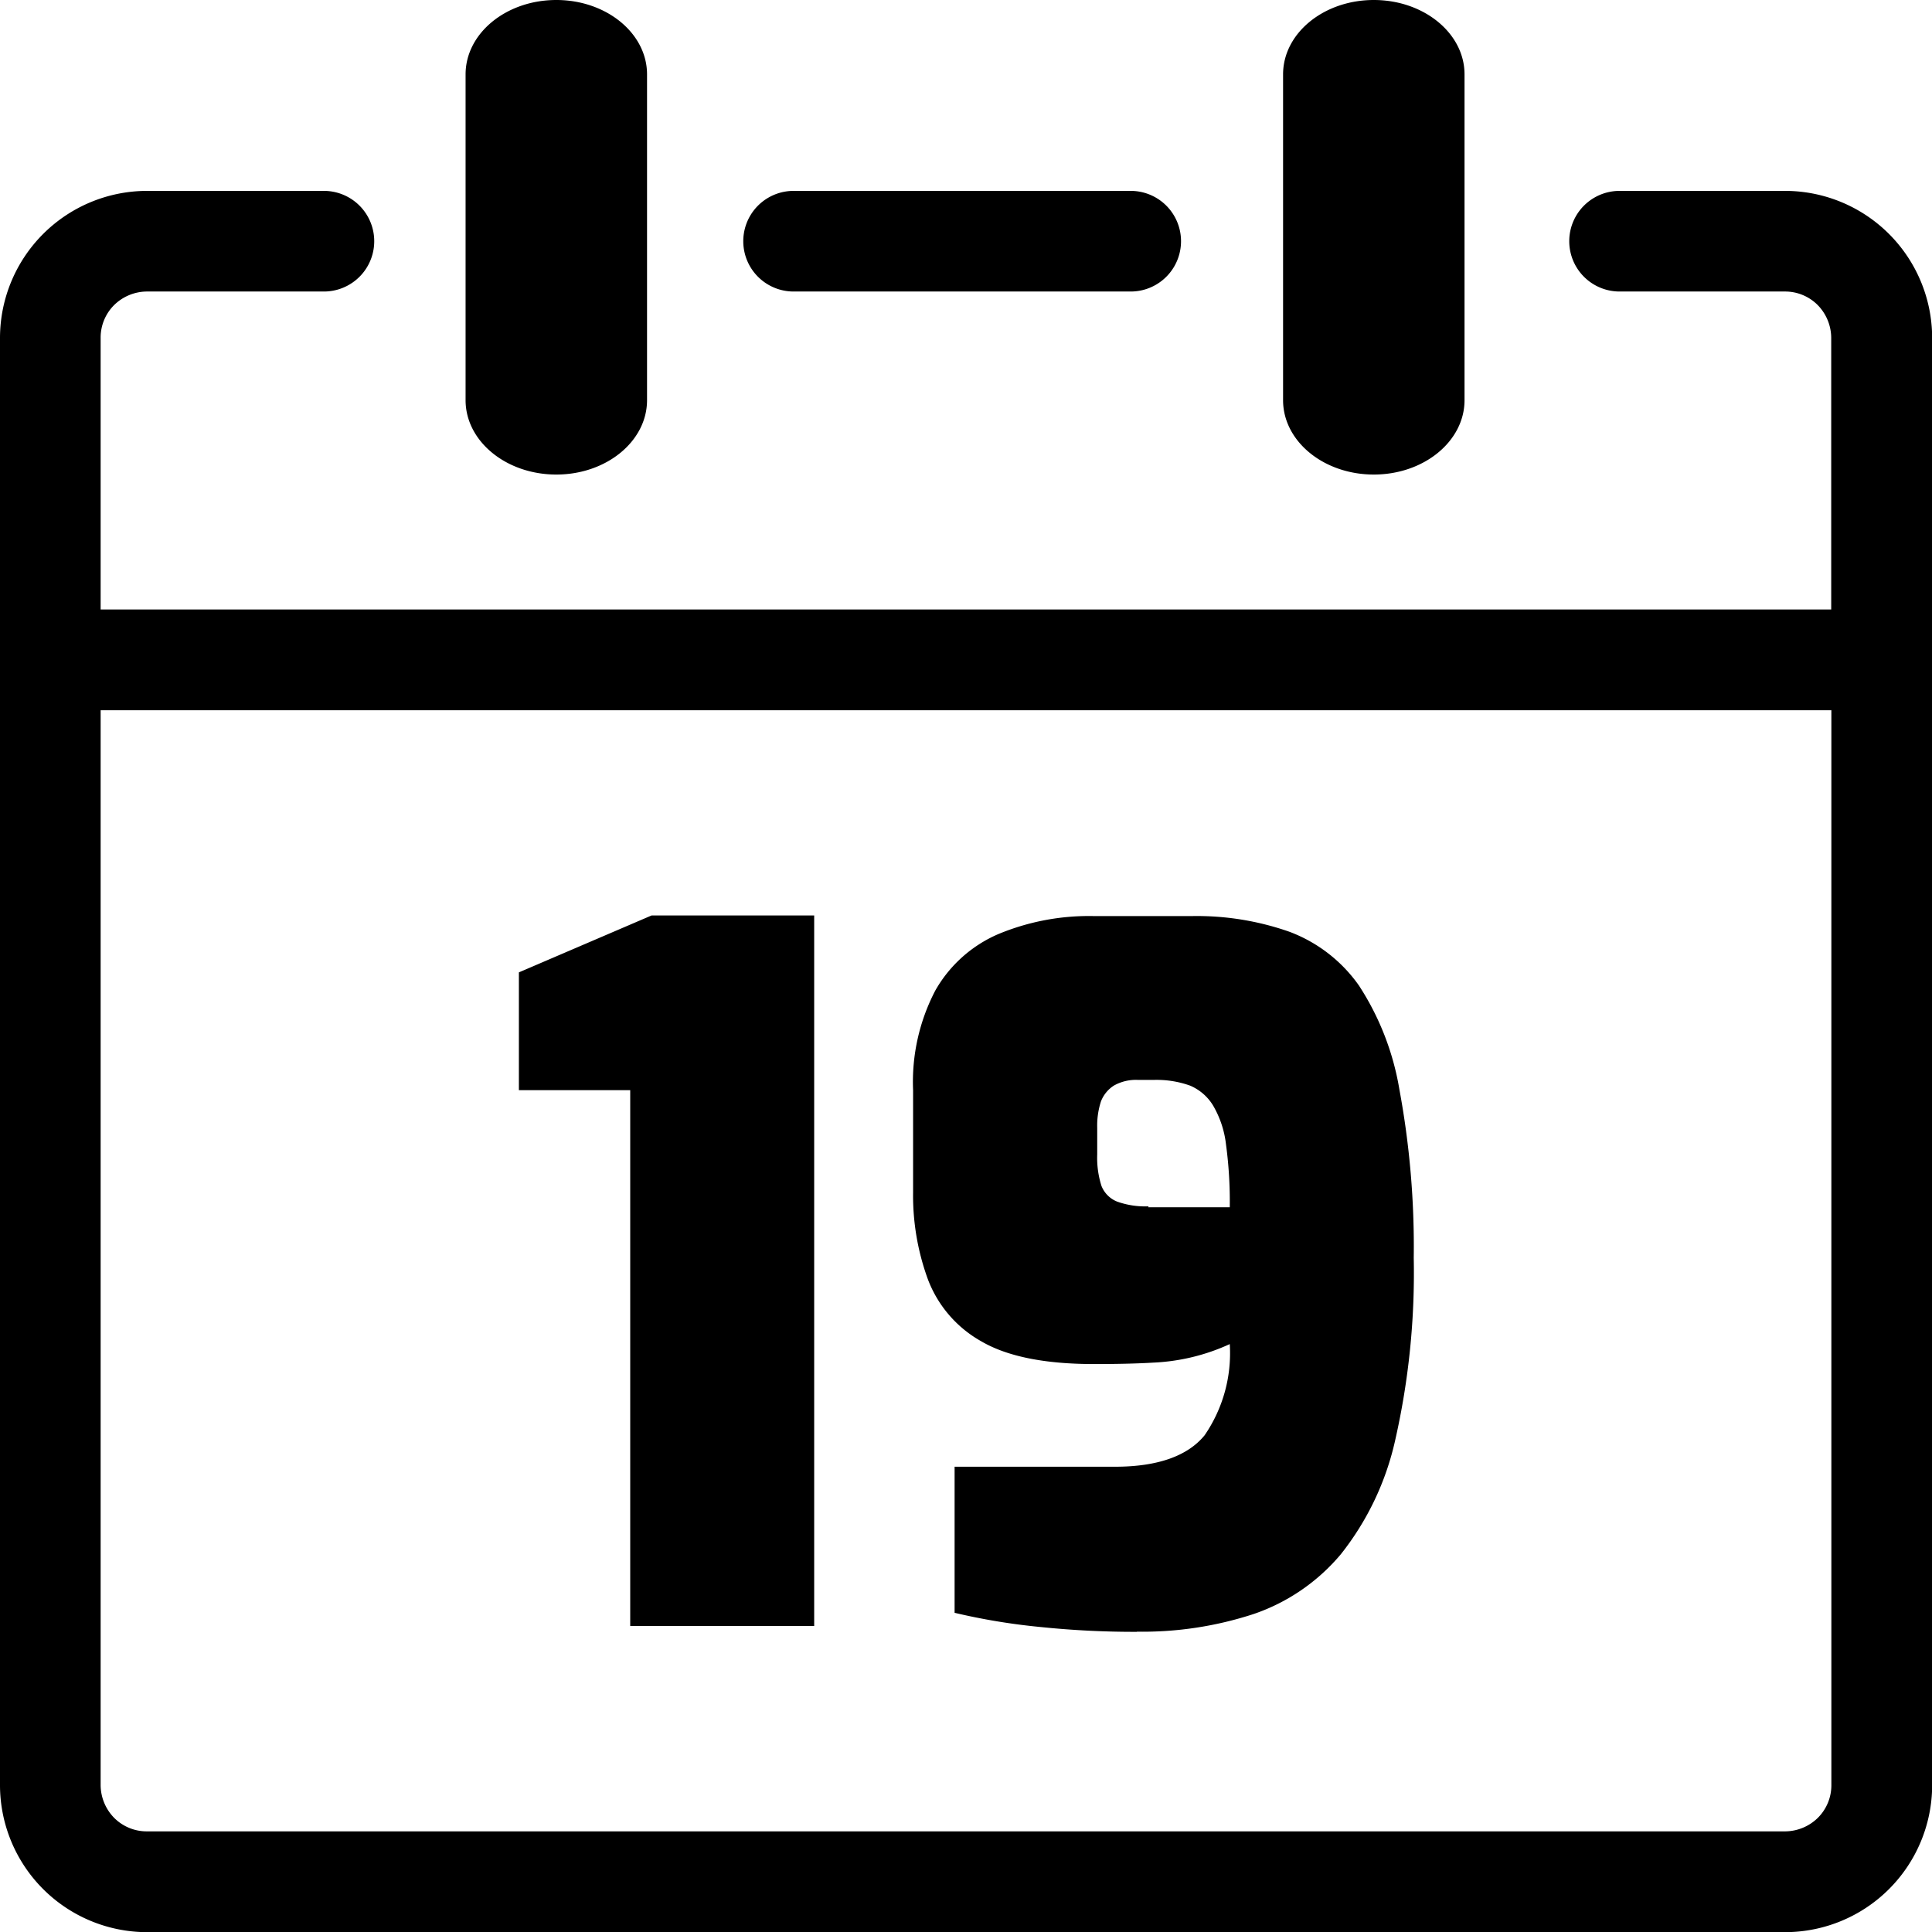<svg id="Layer_1" data-name="Layer 1" xmlns="http://www.w3.org/2000/svg" viewBox="0 0 122.87 122.88"><title>date-19</title><path d="M81.6,4.73C81.6,2.12,84.18,0,87.37,0s5.77,2.12,5.77,4.73V25.45c0,2.61-2.58,4.73-5.77,4.73s-5.77-2.12-5.77-4.73V4.73ZM40.08,103.41V69.33H33V61.84l8.44-3.62H51.78v45.19Zm32.22.37a58.25,58.25,0,0,1-6.16-.31,40.44,40.44,0,0,1-5.43-.9V93.28h10.2c2.73,0,4.63-.69,5.7-2a9.22,9.22,0,0,0,1.6-5.8,13,13,0,0,1-4.89,1.18c-1,.06-2.25.09-3.74.09q-4.71,0-7.18-1.45A7.59,7.59,0,0,1,59,81.33a15.5,15.5,0,0,1-.93-5.49V69.33A12.55,12.55,0,0,1,59.48,63a8.44,8.44,0,0,1,4-3.59,15,15,0,0,1,6.09-1.15H75.8a17.74,17.74,0,0,1,6.21,1,9.47,9.47,0,0,1,4.41,3.41A17.32,17.32,0,0,1,89,69.3,54.73,54.73,0,0,1,89.91,80a48,48,0,0,1-1.17,11.55,17.94,17.94,0,0,1-3.47,7.3,12.51,12.51,0,0,1-5.55,3.8,22.69,22.69,0,0,1-7.42,1.12Zm.72-27h5.19a27.29,27.29,0,0,0-.24-4,6.33,6.33,0,0,0-.82-2.47,3.15,3.15,0,0,0-1.47-1.27,6.31,6.31,0,0,0-2.3-.36h-1a2.85,2.85,0,0,0-1.54.36,2.1,2.1,0,0,0-.82,1,5,5,0,0,0-.24,1.69v1.69a5.88,5.88,0,0,0,.27,2,1.78,1.78,0,0,0,1,1,5.34,5.34,0,0,0,2,.3ZM29.61,4.73C29.61,2.12,32.19,0,35.38,0s5.77,2.12,5.77,4.73V25.45c0,2.61-2.58,4.73-5.77,4.73s-5.77-2.12-5.77-4.73V4.73ZM6.4,38.76H116.46V21.47a3,3,0,0,0-.86-2.07,2.92,2.92,0,0,0-2.07-.86H103a3.2,3.2,0,1,1,0-6.4h10.55a9.36,9.36,0,0,1,9.33,9.33v92.08a9.36,9.36,0,0,1-9.33,9.33H9.33A9.36,9.36,0,0,1,0,113.54V21.47a9.36,9.36,0,0,1,9.33-9.33H20.6a3.2,3.2,0,1,1,0,6.4H9.33a3,3,0,0,0-2.07.86,2.92,2.92,0,0,0-.86,2.07V38.76Zm110.07,6.41H6.4v68.37a3,3,0,0,0,.86,2.07,2.92,2.92,0,0,0,2.07.86H113.54a3,3,0,0,0,2.07-.86,2.92,2.92,0,0,0,.86-2.07V45.17Zm-66-26.63a3.2,3.2,0,0,1,0-6.4H71.91a3.2,3.2,0,1,1,0,6.4Z"/></svg>